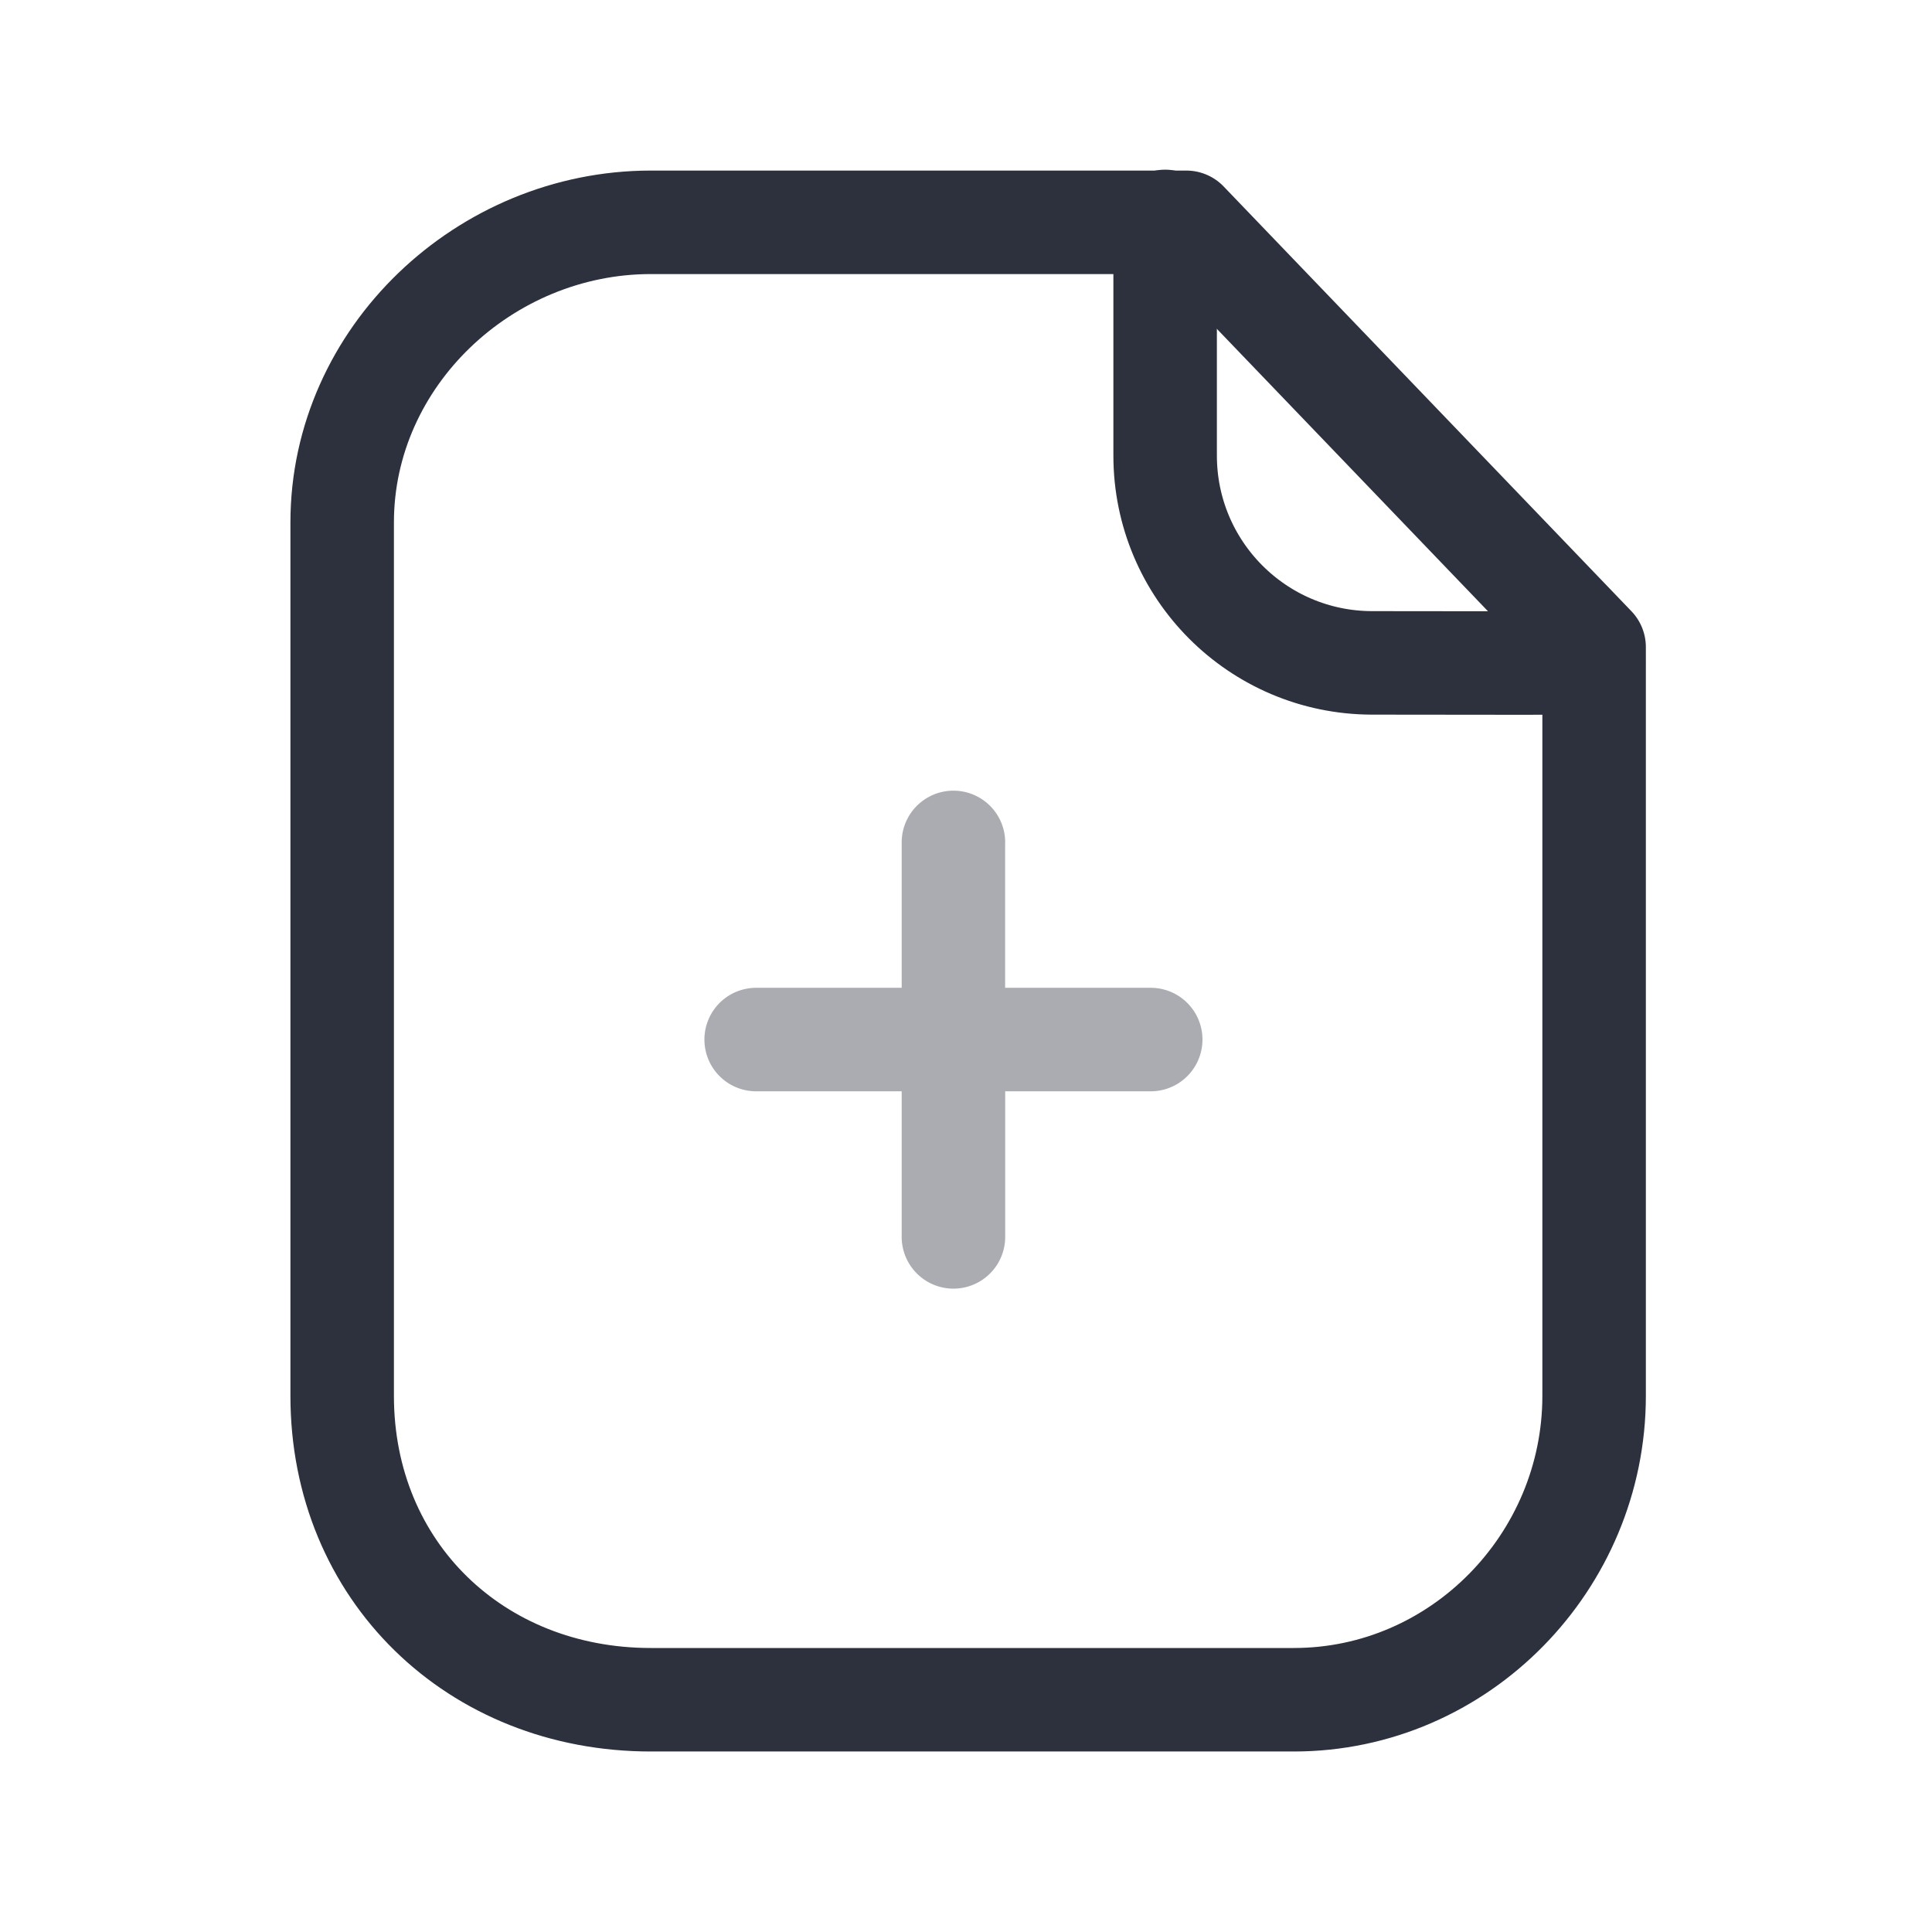 <svg width="28" height="28" fill="none" xmlns="http://www.w3.org/2000/svg"><path clip-rule="evenodd" d="M17.192 3.222h-7.76c-2.402 0-4.473 1.947-4.473 4.35V20.23c0 2.539 1.934 4.404 4.473 4.404h9.319c2.403 0 4.352-2 4.352-4.404V9.378l-5.91-6.156z" stroke="#2D313E" stroke-width="1.5" stroke-linecap="round" stroke-linejoin="round"/><path d="M16.886 3.209v3.393c0 1.657 1.34 3.001 2.997 3.005 1.535.003 3.107.004 3.213-.003" stroke="#2D313E" stroke-width="1.5" stroke-linecap="round" stroke-linejoin="round"/><path opacity=".4" fill-rule="evenodd" clip-rule="evenodd" d="M14.568 12.209a.75.75 0 0 0-1.5 0v2.107h-2.109a.75.75 0 0 0 0 1.5h2.109v2.11a.75.75 0 0 0 1.5 0v-2.11h2.109a.75.75 0 0 0 0-1.5h-2.11V12.21z" fill="#2D313E"/></svg>